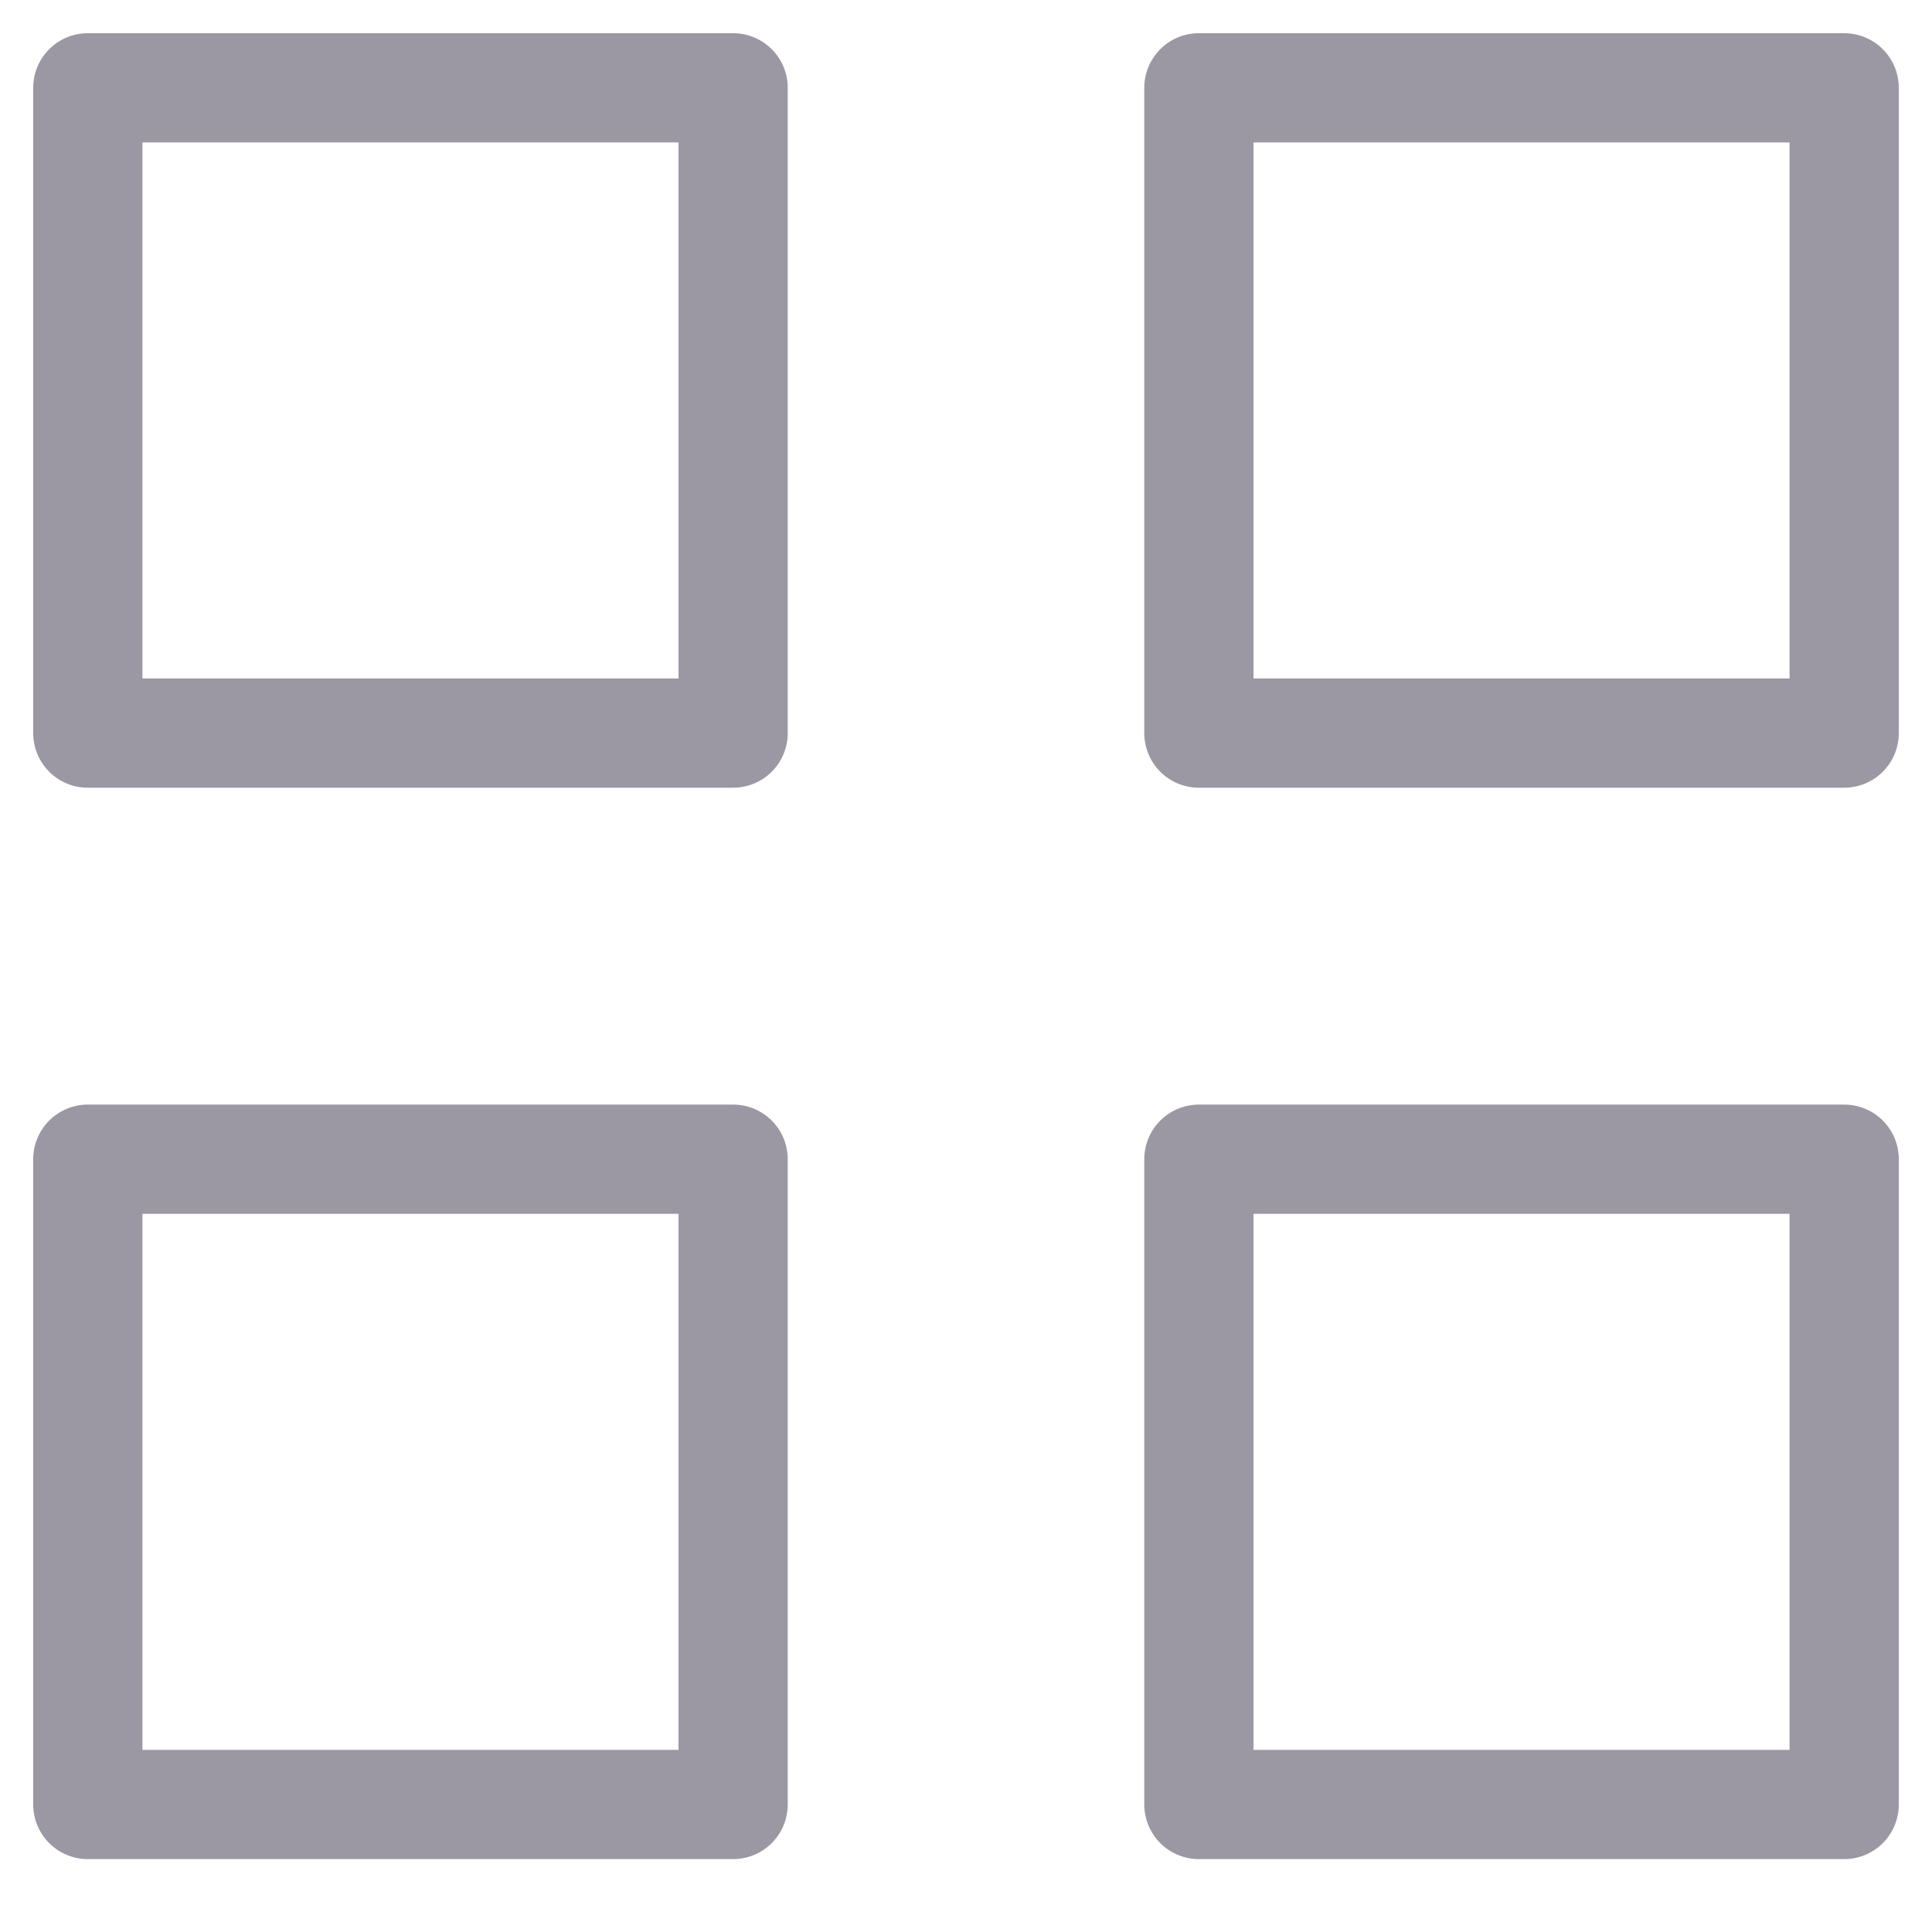 <svg width="22" height="22" viewBox="0 0 22 22" fill="none" xmlns="http://www.w3.org/2000/svg">
<path fill-rule="evenodd" clip-rule="evenodd" d="M1 8.348H8.348V1H1V8.348Z" stroke="#9B98A4" stroke-width="1.244" stroke-linecap="round" stroke-linejoin="round"/>
<path fill-rule="evenodd" clip-rule="evenodd" d="M13.652 8.348H21V1H13.652V8.348Z" stroke="#9B98A4" stroke-width="1.244" stroke-linecap="round" stroke-linejoin="round"/>
<path fill-rule="evenodd" clip-rule="evenodd" d="M1 20.548H8.348V13.2H1V20.548Z" stroke="#9B98A4" stroke-width="1.244" stroke-linecap="round" stroke-linejoin="round"/>
<path fill-rule="evenodd" clip-rule="evenodd" d="M13.652 20.548H21V13.2H13.652V20.548Z" stroke="#9B98A4" stroke-width="1.244" stroke-linecap="round" stroke-linejoin="round"/>
</svg>
